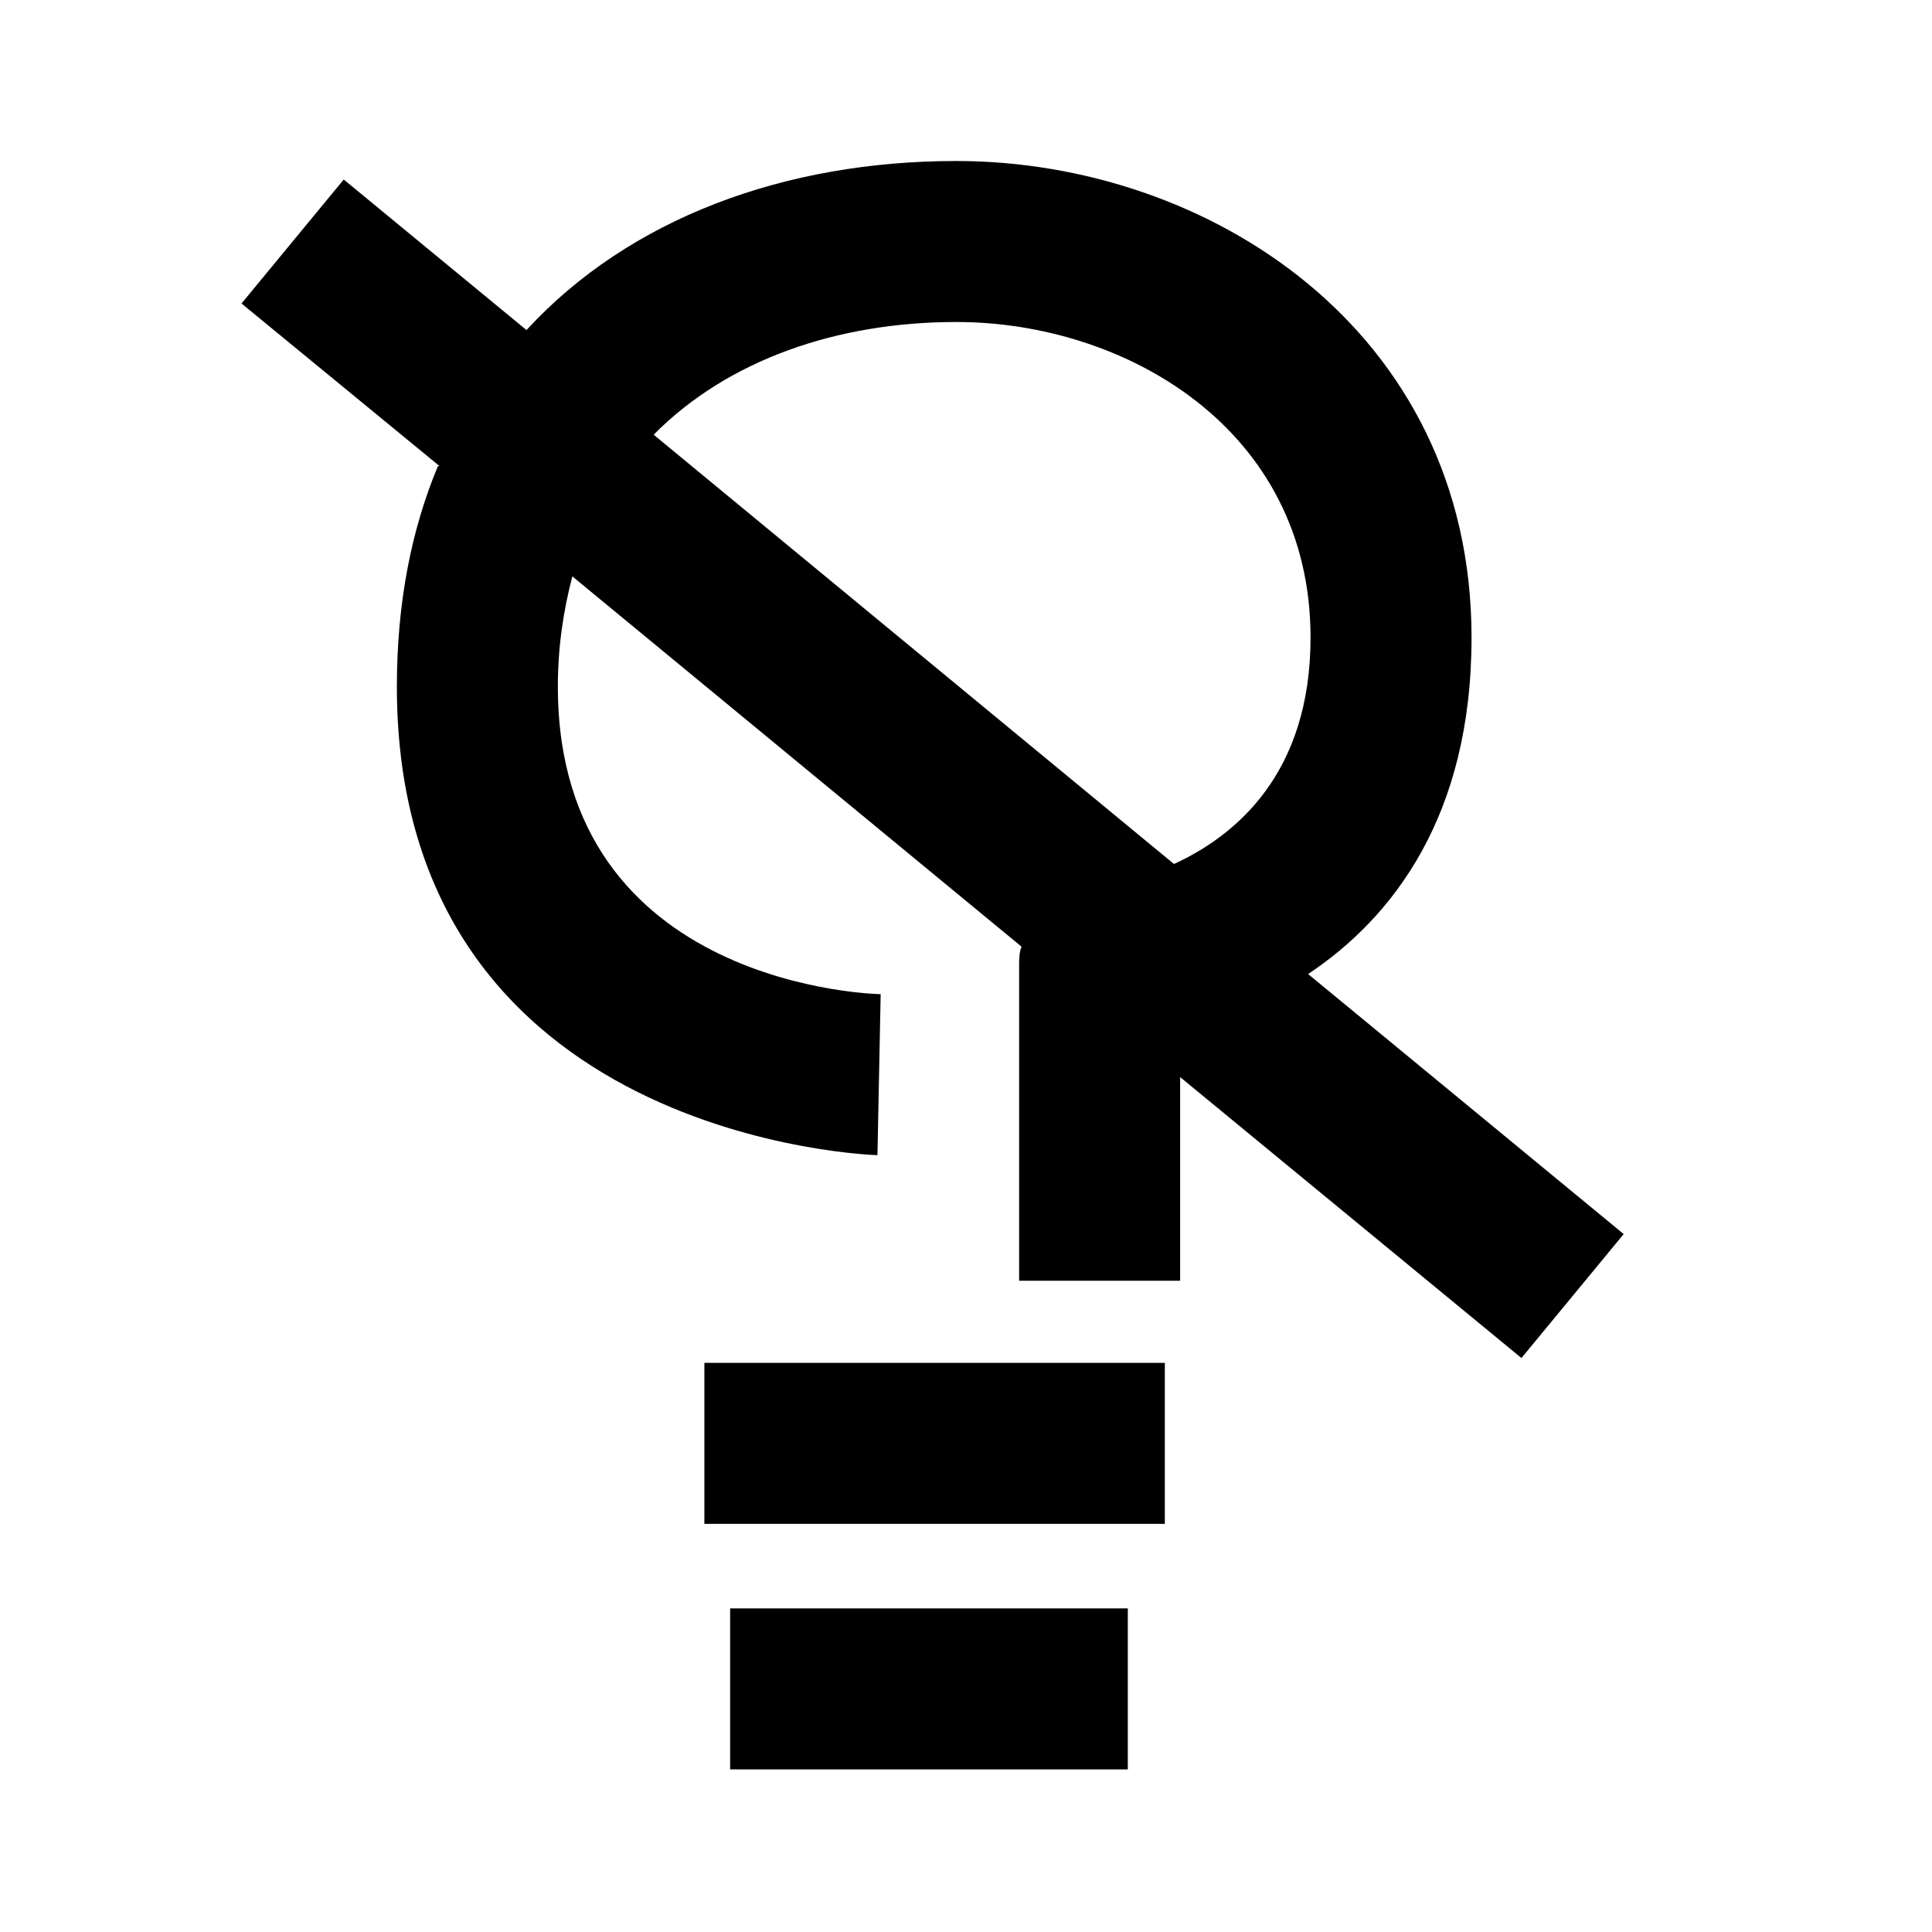 <svg width="24" height="24" viewBox="0 0 24 24" xmlns="http://www.w3.org/2000/svg">
<path d="M9.07 21.98H14.01V19.98H9.07V21.98ZM8.75 18.93H14.47V16.93H8.75V18.93ZM14.59 10.73C15.35 10.38 16.28 9.61 16.28 7.92C16.28 5.33 13.98 4 11.88 4C10.4 4 9.04 4.47 8.12 5.4L14.58 10.73H14.59ZM5.46 5.79L3 3.77L4.27 2.23L6.54 4.1C7.82 2.71 9.75 2 11.88 2C14.99 2 18.28 4.09 18.28 7.92C18.28 10.14 17.3 11.4 16.25 12.1L20.17 15.33L18.9 16.87L14.66 13.38V15.91H12.66V12C12.66 11.92 12.66 11.83 12.69 11.76L7.11 7.16C7 7.58 6.93 8.03 6.93 8.53C6.93 12.29 10.94 12.35 10.94 12.35L10.9 14.35C10.9 14.35 4.93 14.19 4.93 8.53C4.93 7.49 5.11 6.58 5.44 5.79H5.46Z" />
</svg>
